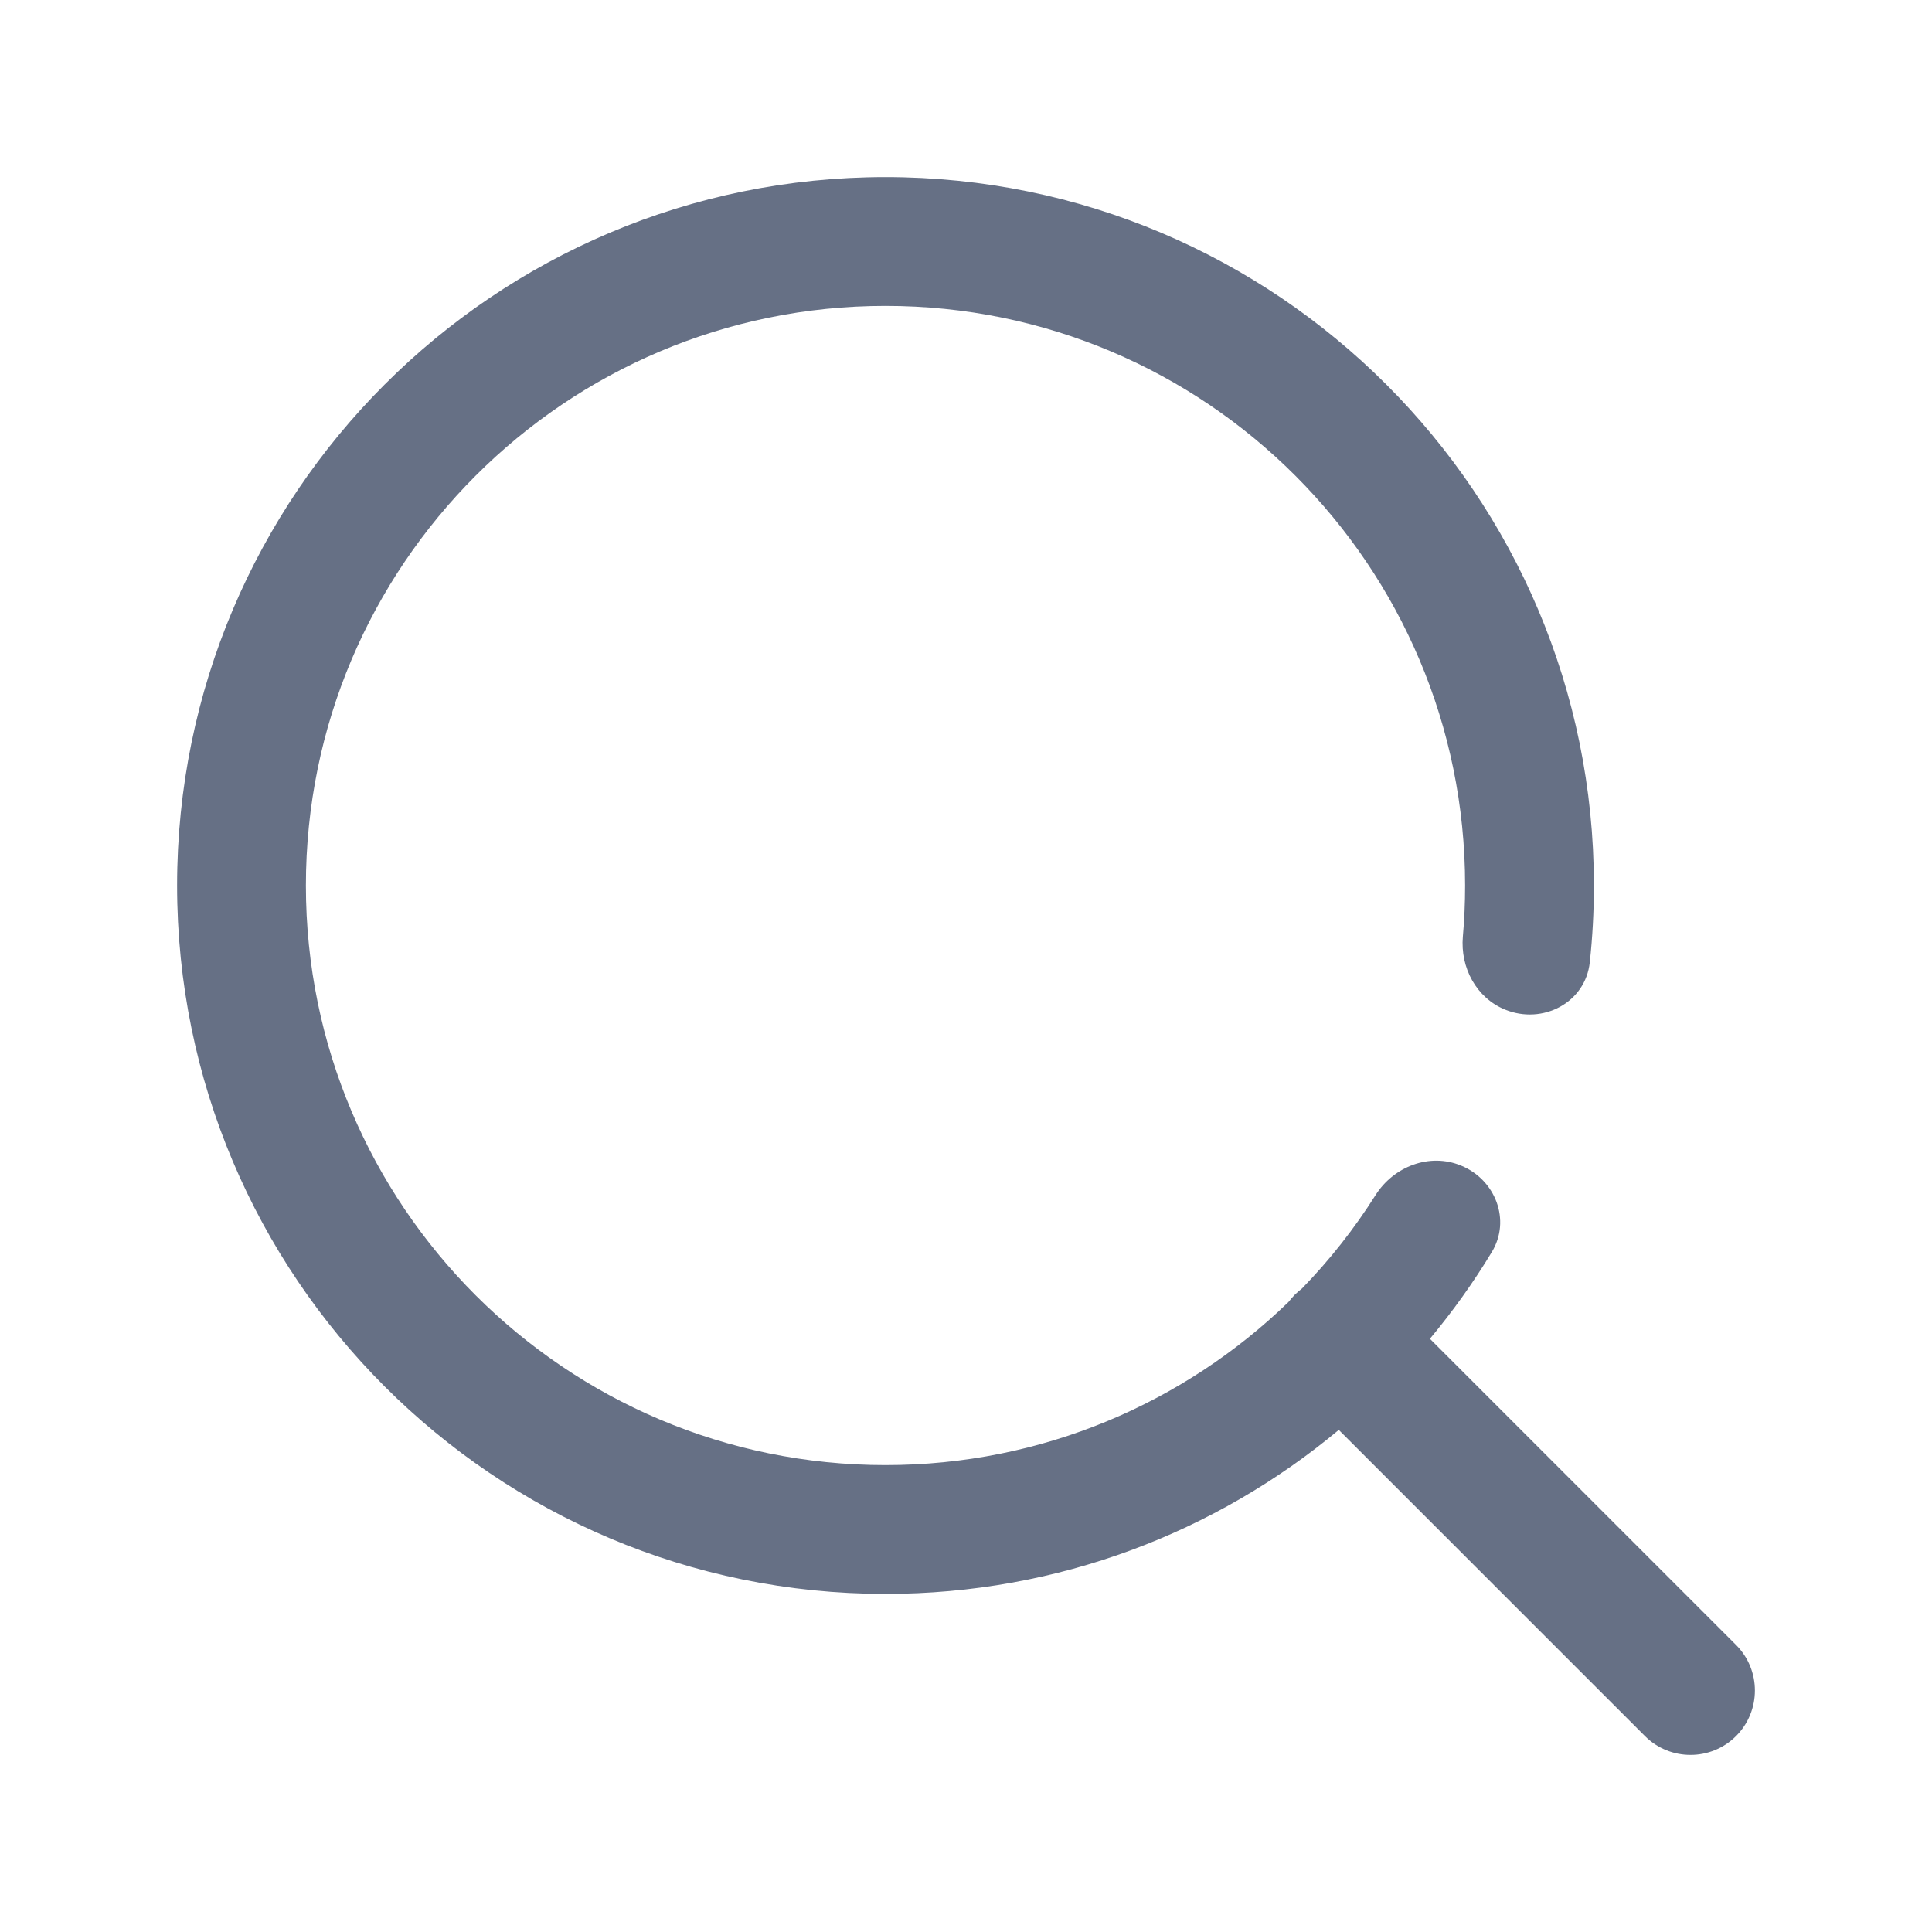 <svg width="24" height="24" viewBox="0 0 24 24" fill="none" xmlns="http://www.w3.org/2000/svg">
<g id="search">
<path id="Subtract" fillRule="evenodd" clipRule="evenodd" d="M3.8 11C3.8 7.024 7.024 3.8 11 3.8C14.976 3.8 18.2 7.024 18.2 11C18.2 11.214 18.191 11.427 18.172 11.636C18.139 12.02 18.339 12.395 18.695 12.541C19.164 12.733 19.695 12.456 19.749 11.953C19.783 11.64 19.8 11.322 19.8 11C19.8 6.14 15.86 2.2 11 2.2C6.14 2.2 2.2 6.14 2.2 11C2.2 15.86 6.14 19.8 11 19.8C13.142 19.8 15.105 19.035 16.631 17.763L20.434 21.566C20.747 21.878 21.253 21.878 21.566 21.566C21.878 21.253 21.878 20.747 21.566 20.434L17.763 16.631C18.045 16.292 18.303 15.932 18.532 15.553C18.772 15.157 18.577 14.654 18.149 14.479C17.758 14.318 17.313 14.49 17.087 14.847C16.823 15.265 16.517 15.653 16.174 16.006C16.143 16.03 16.113 16.056 16.084 16.084C16.056 16.113 16.03 16.143 16.006 16.174C14.711 17.428 12.945 18.2 11 18.2C7.024 18.2 3.8 14.976 3.8 11Z" fill="#667085"/>
</g>
</svg>
